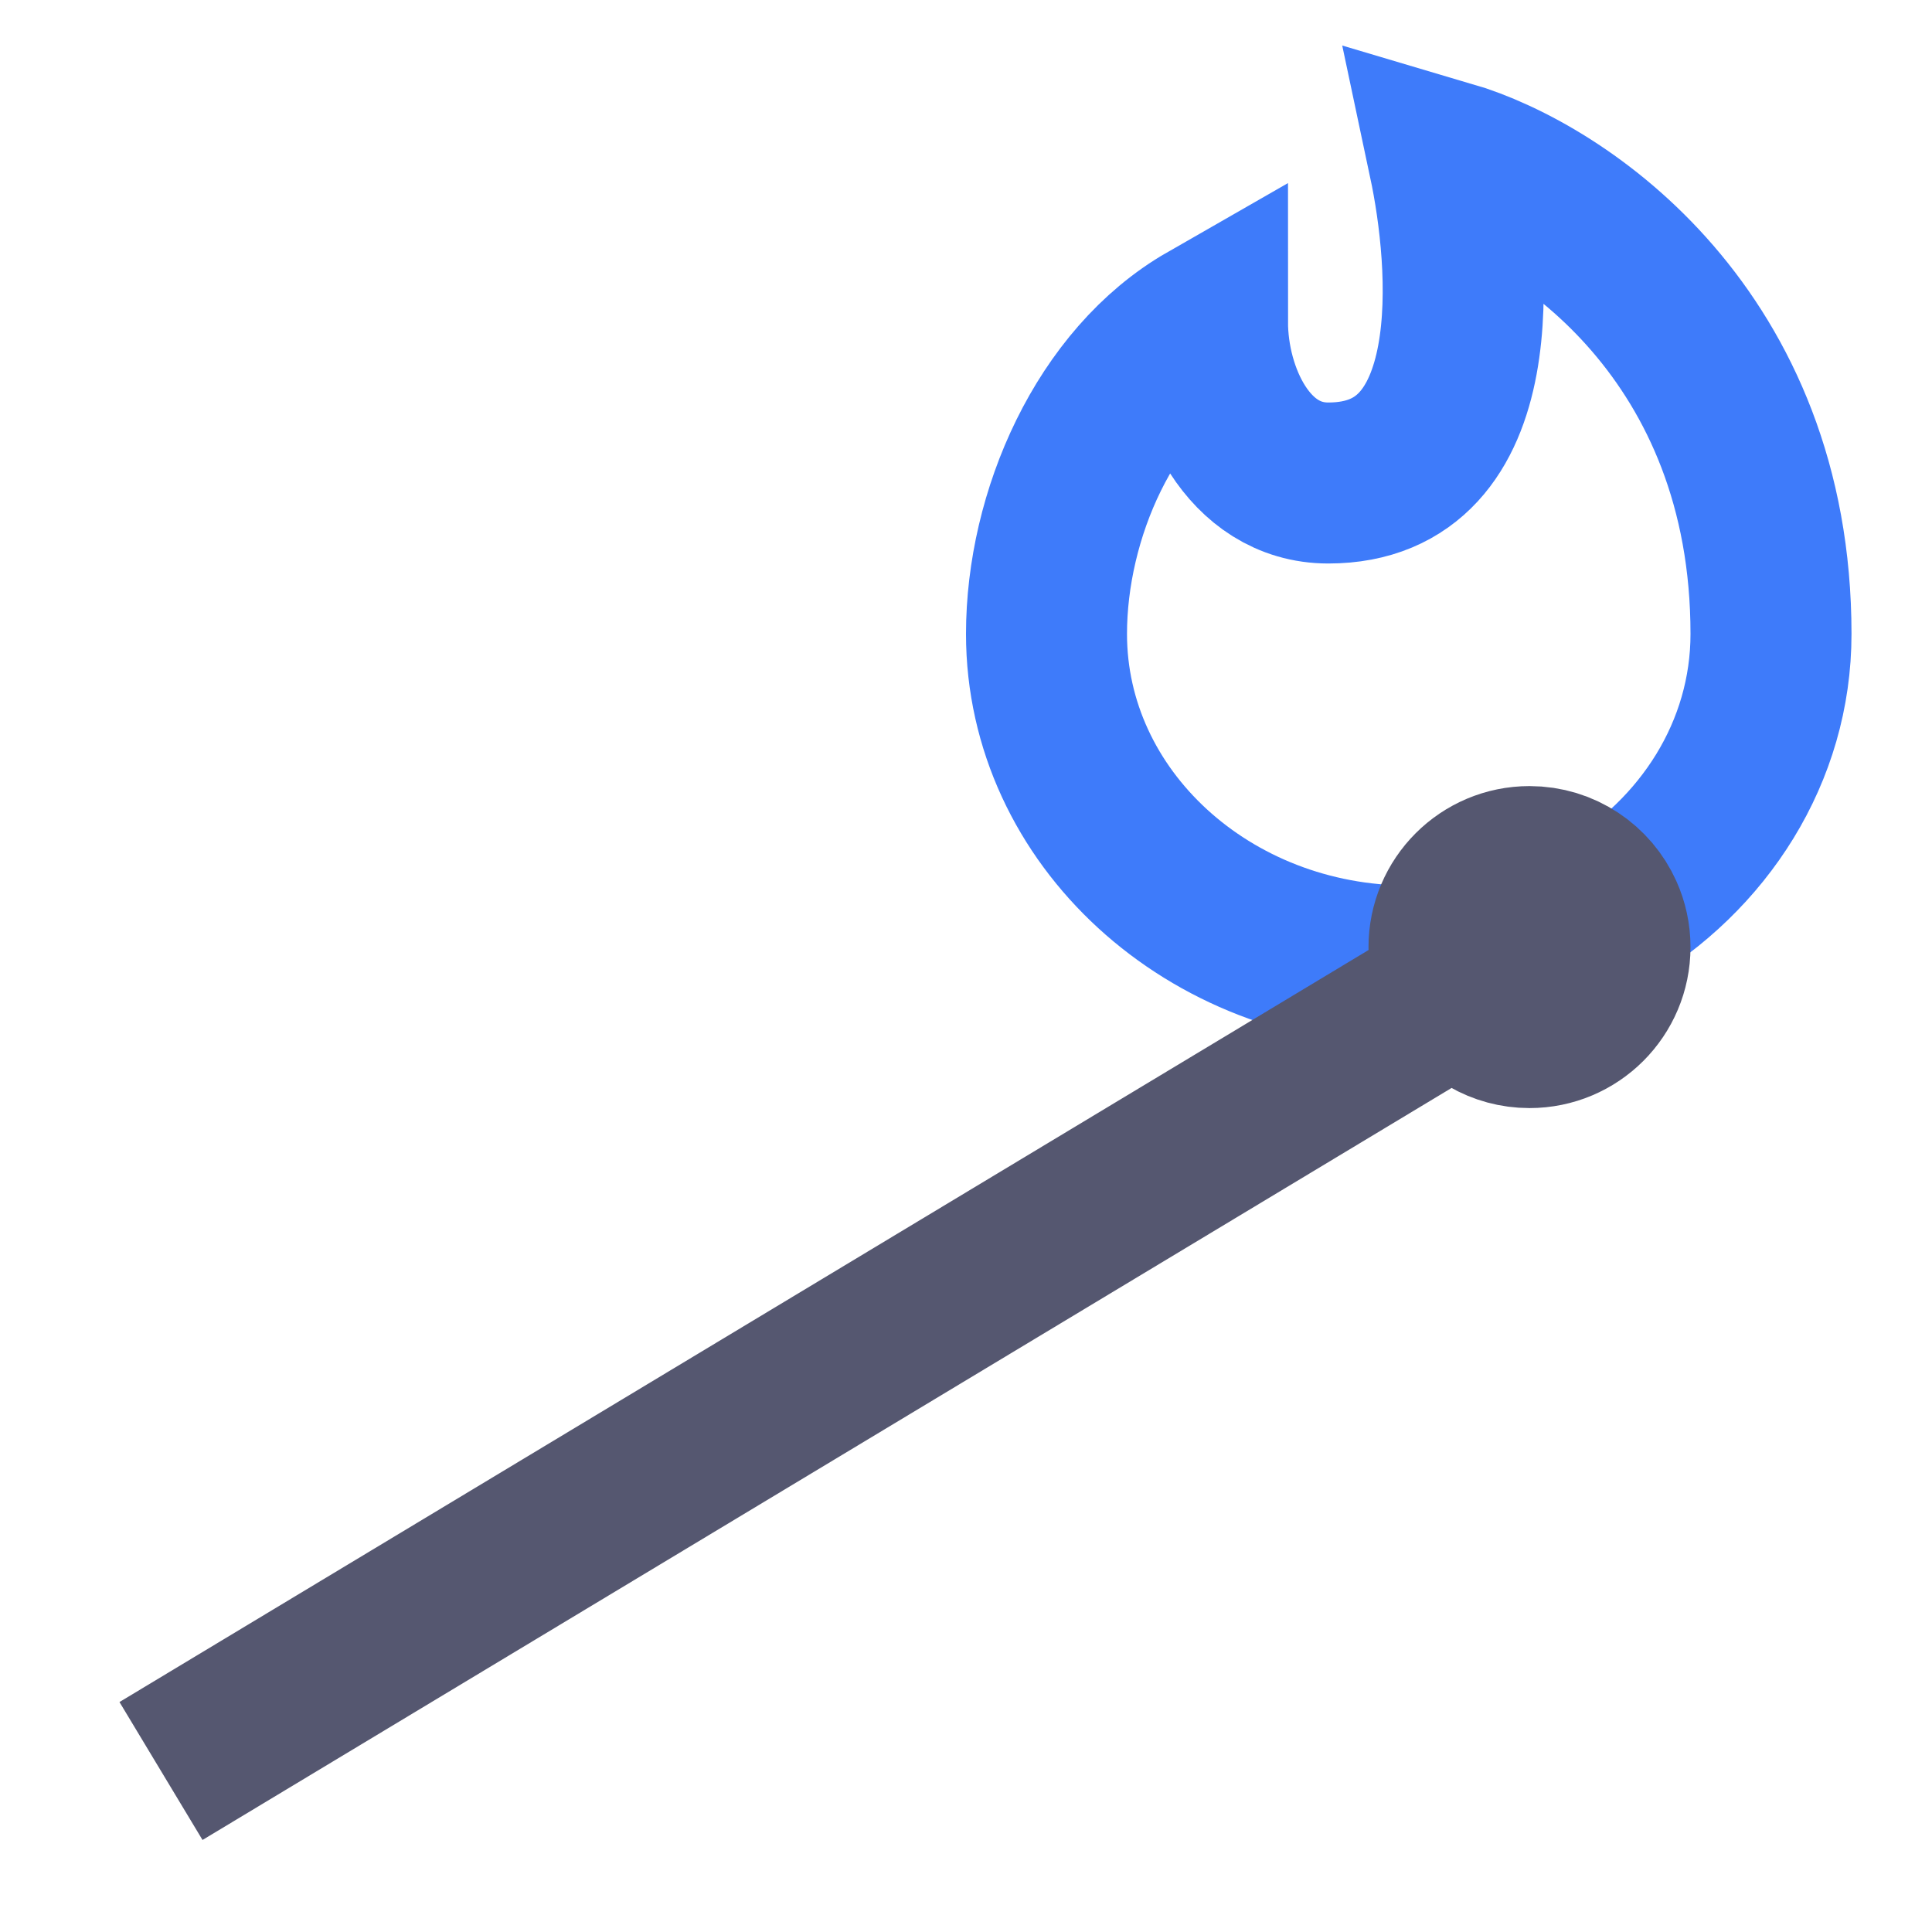 <svg width="24" height="24" viewBox="0 0 24 24" fill="none" xmlns="http://www.w3.org/2000/svg">
<path d="M18.021 11.973C17.85 11.991 17.676 12 17.5 12C15.015 12 13 10.153 13 7.875C13 6.399 13.728 4.729 15 4C15 4.9 15.5 6 16.5 6C18.514 6 18.265 3.25 18 2C19.412 2.417 22 4.175 22 7.875C22 9.339 21.168 10.625 19.913 11.357" stroke="#3E7BFA" stroke-width="2"/>
<path d="M2 22L18.143 12.281M18.143 12.281C18.318 12.571 18.636 12.765 19 12.765C19.552 12.765 20 12.318 20 11.765C20 11.62 19.969 11.482 19.913 11.357C19.757 11.008 19.407 10.765 19 10.765C18.448 10.765 18 11.213 18 11.765C18 11.836 18.007 11.906 18.021 11.973C18.045 12.083 18.087 12.187 18.143 12.281Z" stroke="#555770" stroke-width="2"/>
</svg>
